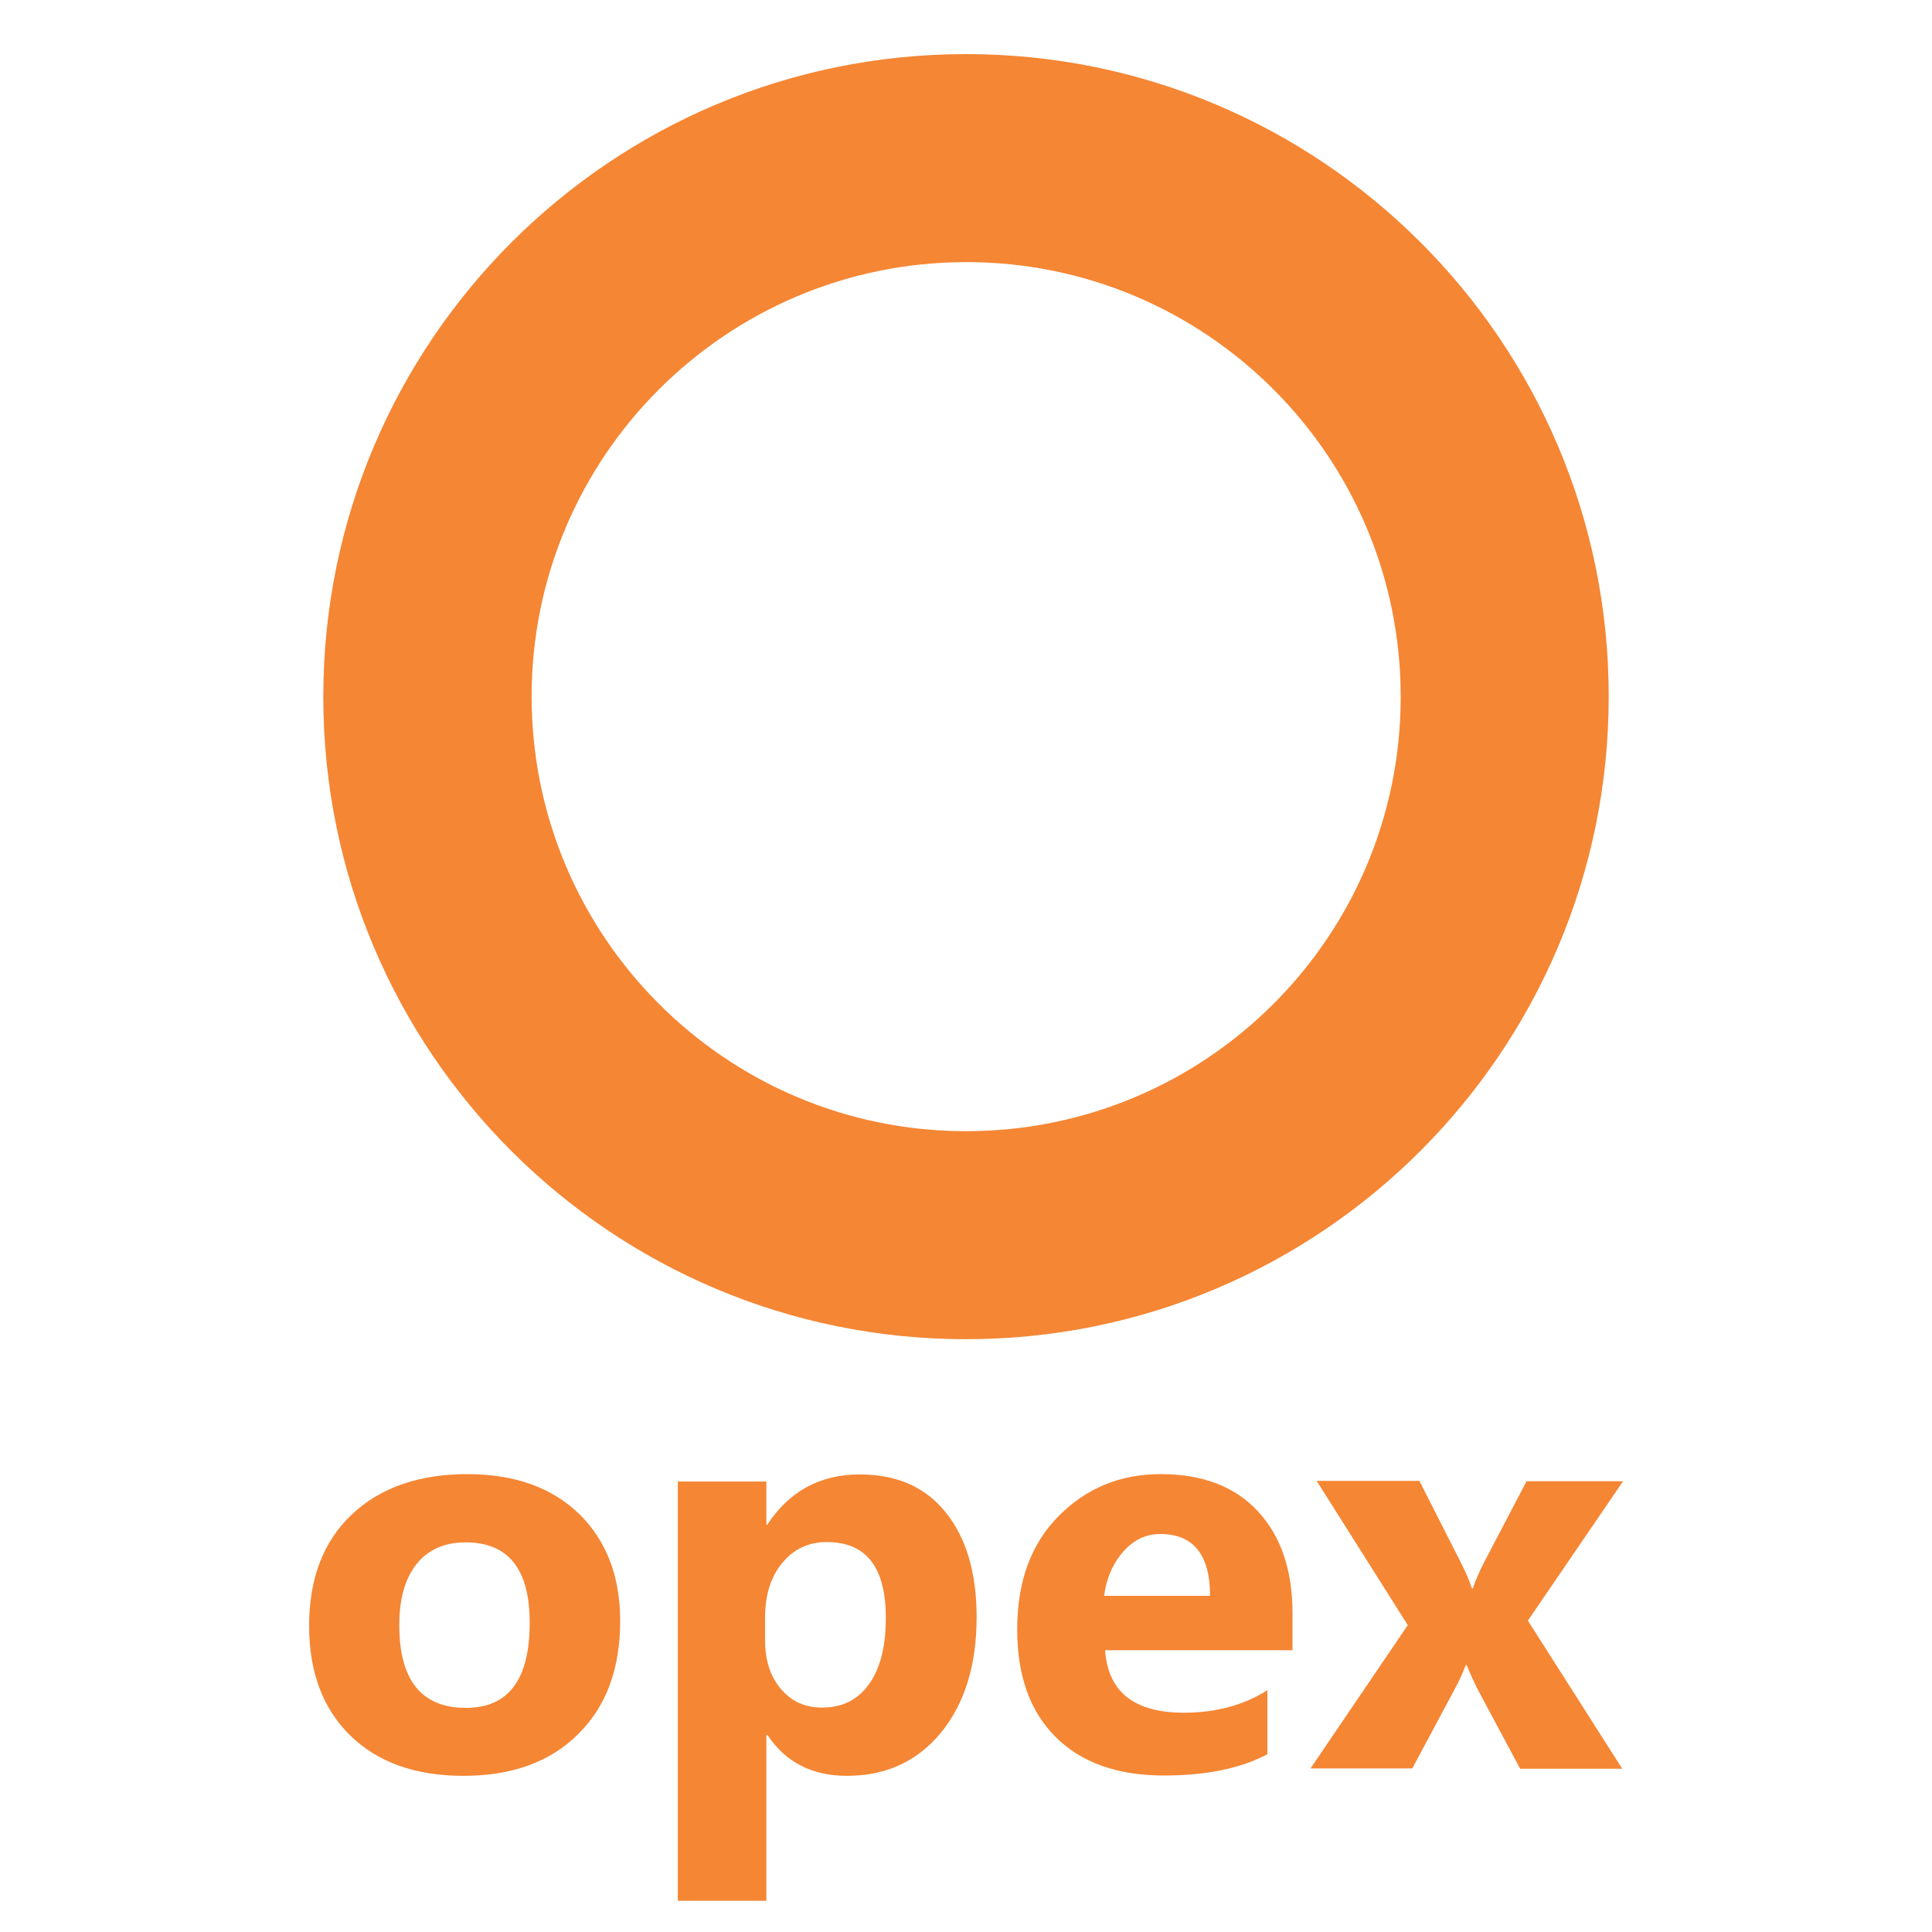 <?xml version="1.0" encoding="utf-8"?>
<!-- Generator: Adobe Illustrator 25.2.3, SVG Export Plug-In . SVG Version: 6.00 Build 0)  -->
<svg version="1.1" id="Layer_1" xmlns="http://www.w3.org/2000/svg" xmlns:xlink="http://www.w3.org/1999/xlink" x="0px" y="0px"
	 viewBox="0 0 600 600" style="enable-background:new 0 0 600 600;" xml:space="preserve">
<style type="text/css">
	.st0{fill:#F58634;}
	.st1{enable-background:new    ;}
</style>
<g>
	<path class="st0" d="M300,16.8c-110.2,0-199.6,89.3-199.6,199.6S189.8,415.9,300,415.9s199.6-89.4,199.6-199.6S410.2,16.8,300,16.8
		z M300,351.3c-74.5,0-134.9-60.5-134.9-135s60.5-134.9,135-134.9c74.5,0,134.9,60.4,134.9,135C435,290.9,374.6,351.3,300,351.3
		C300,351.3,300,351.3,300,351.3z"/>
	<g class="st1">
		<path class="st0" d="M143.9,551.5c-14.9,0-26.6-4.2-35.1-12.5c-8.5-8.3-12.8-19.7-12.8-34c0-14.8,4.4-26.3,13.3-34.7
			c8.8-8.3,20.8-12.5,35.8-12.5c14.8,0,26.4,4.2,34.9,12.5c8.4,8.3,12.6,19.4,12.6,33.1c0,14.8-4.3,26.5-13,35.1
			C170.9,547.2,159,551.5,143.9,551.5z M144.6,479c-6.5,0-11.6,2.2-15.2,6.7c-3.6,4.5-5.4,10.8-5.4,19c0,17.1,6.9,25.7,20.7,25.7
			c13.2,0,19.8-8.8,19.8-26.4C164.5,487.3,157.9,479,144.6,479z"/>
		<path class="st0" d="M238.4,538.9H238v51.4h-27.5V460.1H238v13.4h0.3c6.8-10.4,16.4-15.6,28.7-15.6c11.6,0,20.5,4,26.8,11.9
			c6.3,7.9,9.5,18.7,9.5,32.4c0,14.9-3.7,26.8-11,35.8c-7.4,9-17.1,13.5-29.3,13.5C252.2,551.5,244,547.3,238.4,538.9z M237.6,502.3
			v7.1c0,6.2,1.6,11.2,4.9,15.1c3.3,3.9,7.5,5.8,12.8,5.8c6.3,0,11.1-2.4,14.6-7.3c3.5-4.9,5.2-11.7,5.2-20.6
			c0-15.7-6.1-23.5-18.3-23.5c-5.6,0-10.2,2.1-13.8,6.4S237.6,495.3,237.6,502.3z"/>
		<path class="st0" d="M401.4,512.5h-58.2c0.9,13,9.1,19.4,24.5,19.4c9.8,0,18.5-2.3,25.9-7v19.9c-8.3,4.4-19,6.6-32.2,6.6
			c-14.4,0-25.6-4-33.6-12c-8-8-11.9-19.1-11.9-33.4c0-14.8,4.3-26.6,12.9-35.2c8.6-8.7,19.2-13,31.7-13c13,0,23.1,3.9,30.2,11.6
			c7.1,7.7,10.7,18.2,10.7,31.5V512.5z M375.8,495.6c0-12.8-5.2-19.2-15.5-19.2c-4.4,0-8.2,1.8-11.5,5.5c-3.2,3.7-5.2,8.2-5.9,13.7
			H375.8z"/>
		<path class="st0" d="M504,460.1l-29.5,43.2l29.3,46h-31.7l-12.9-24.1c-1-1.9-2.3-4.6-3.7-8.1h-0.3c-0.9,2.4-2.1,5.1-3.6,7.8
			l-13,24.3h-31.6l30.2-44.5l-28.3-44.8h31.9l12.7,25c1.7,3.3,2.9,6.1,3.6,8.4h0.3c0.9-2.7,2.2-5.6,3.7-8.5l13-24.8H504z"/>
	</g>
</g>
</svg>
